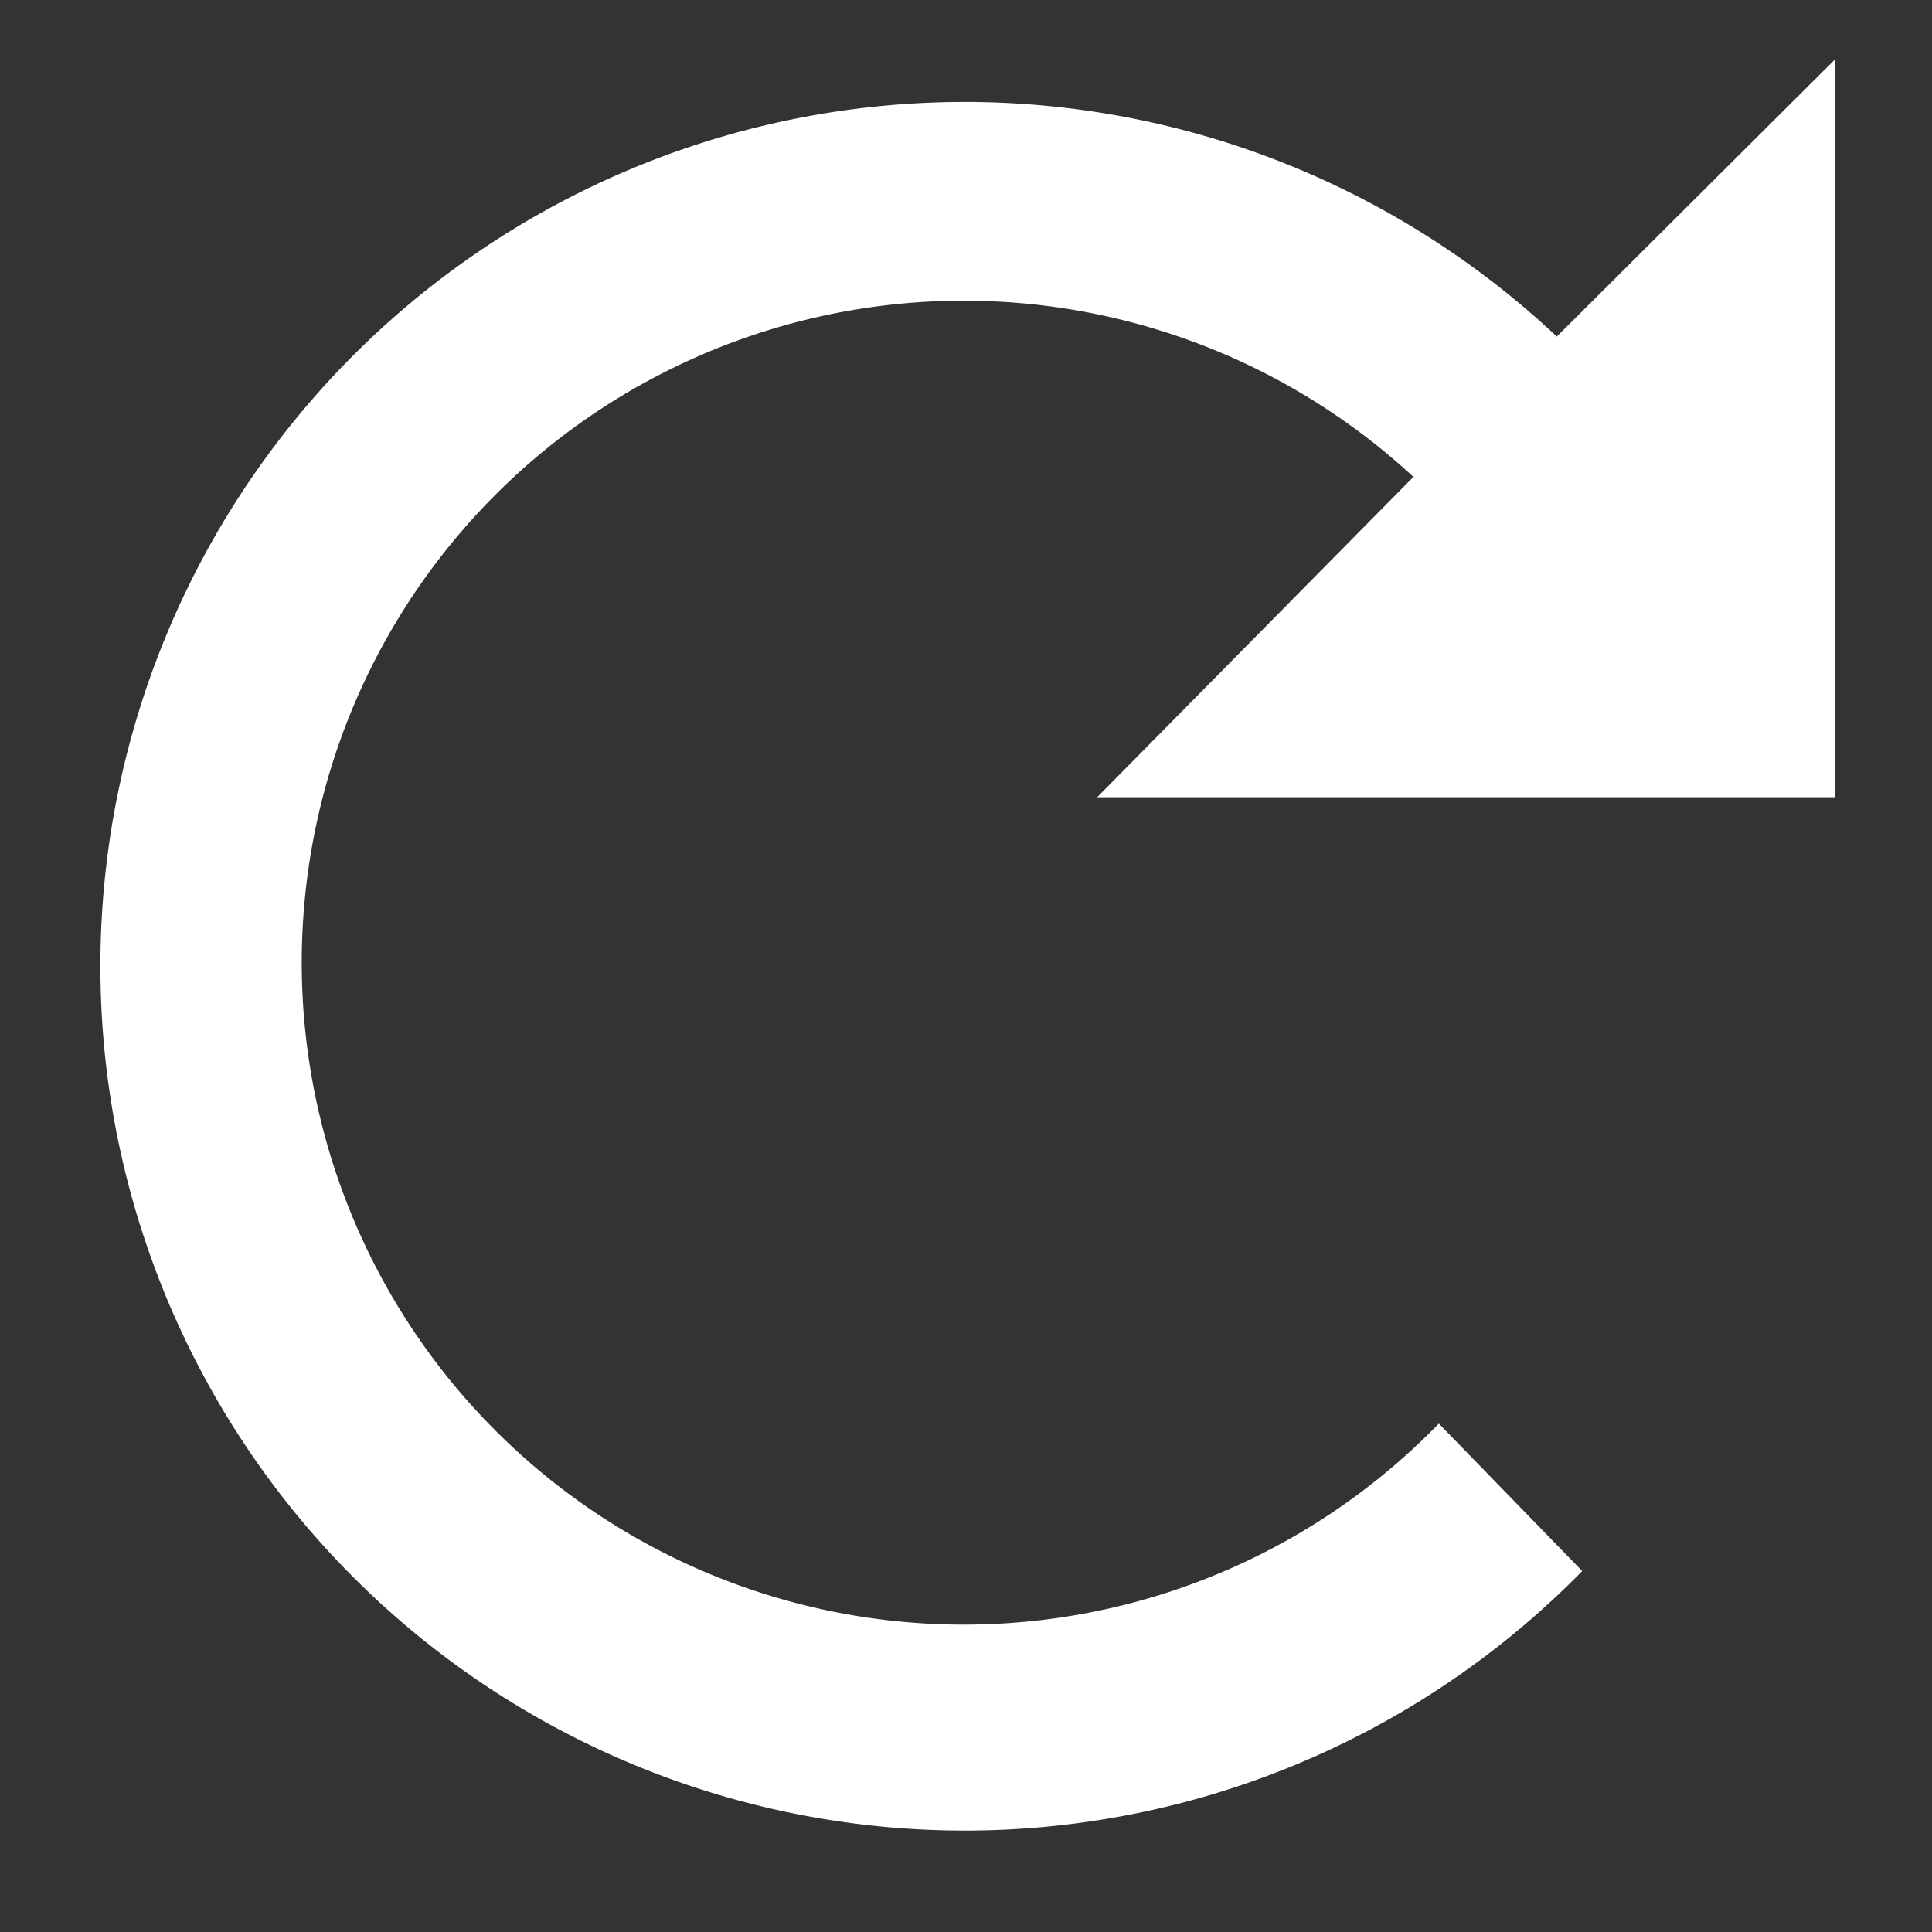 <svg xmlns="http://www.w3.org/2000/svg" viewBox="0 0 19 19"><rect x="0" y="0" width="19" height="19" style="fill:#333333;stroke:none;opacity:1;fill-opacity:1"/><style>*{fill:#fff}</style><path d="M18.05 7.84V.58l-2.74 2.73a8.5 8.5 0 1 0 .25 12.14L14.15 14a6.51 6.51 0 1 1-.25-9.31l-3.11 3.15z"/></svg>